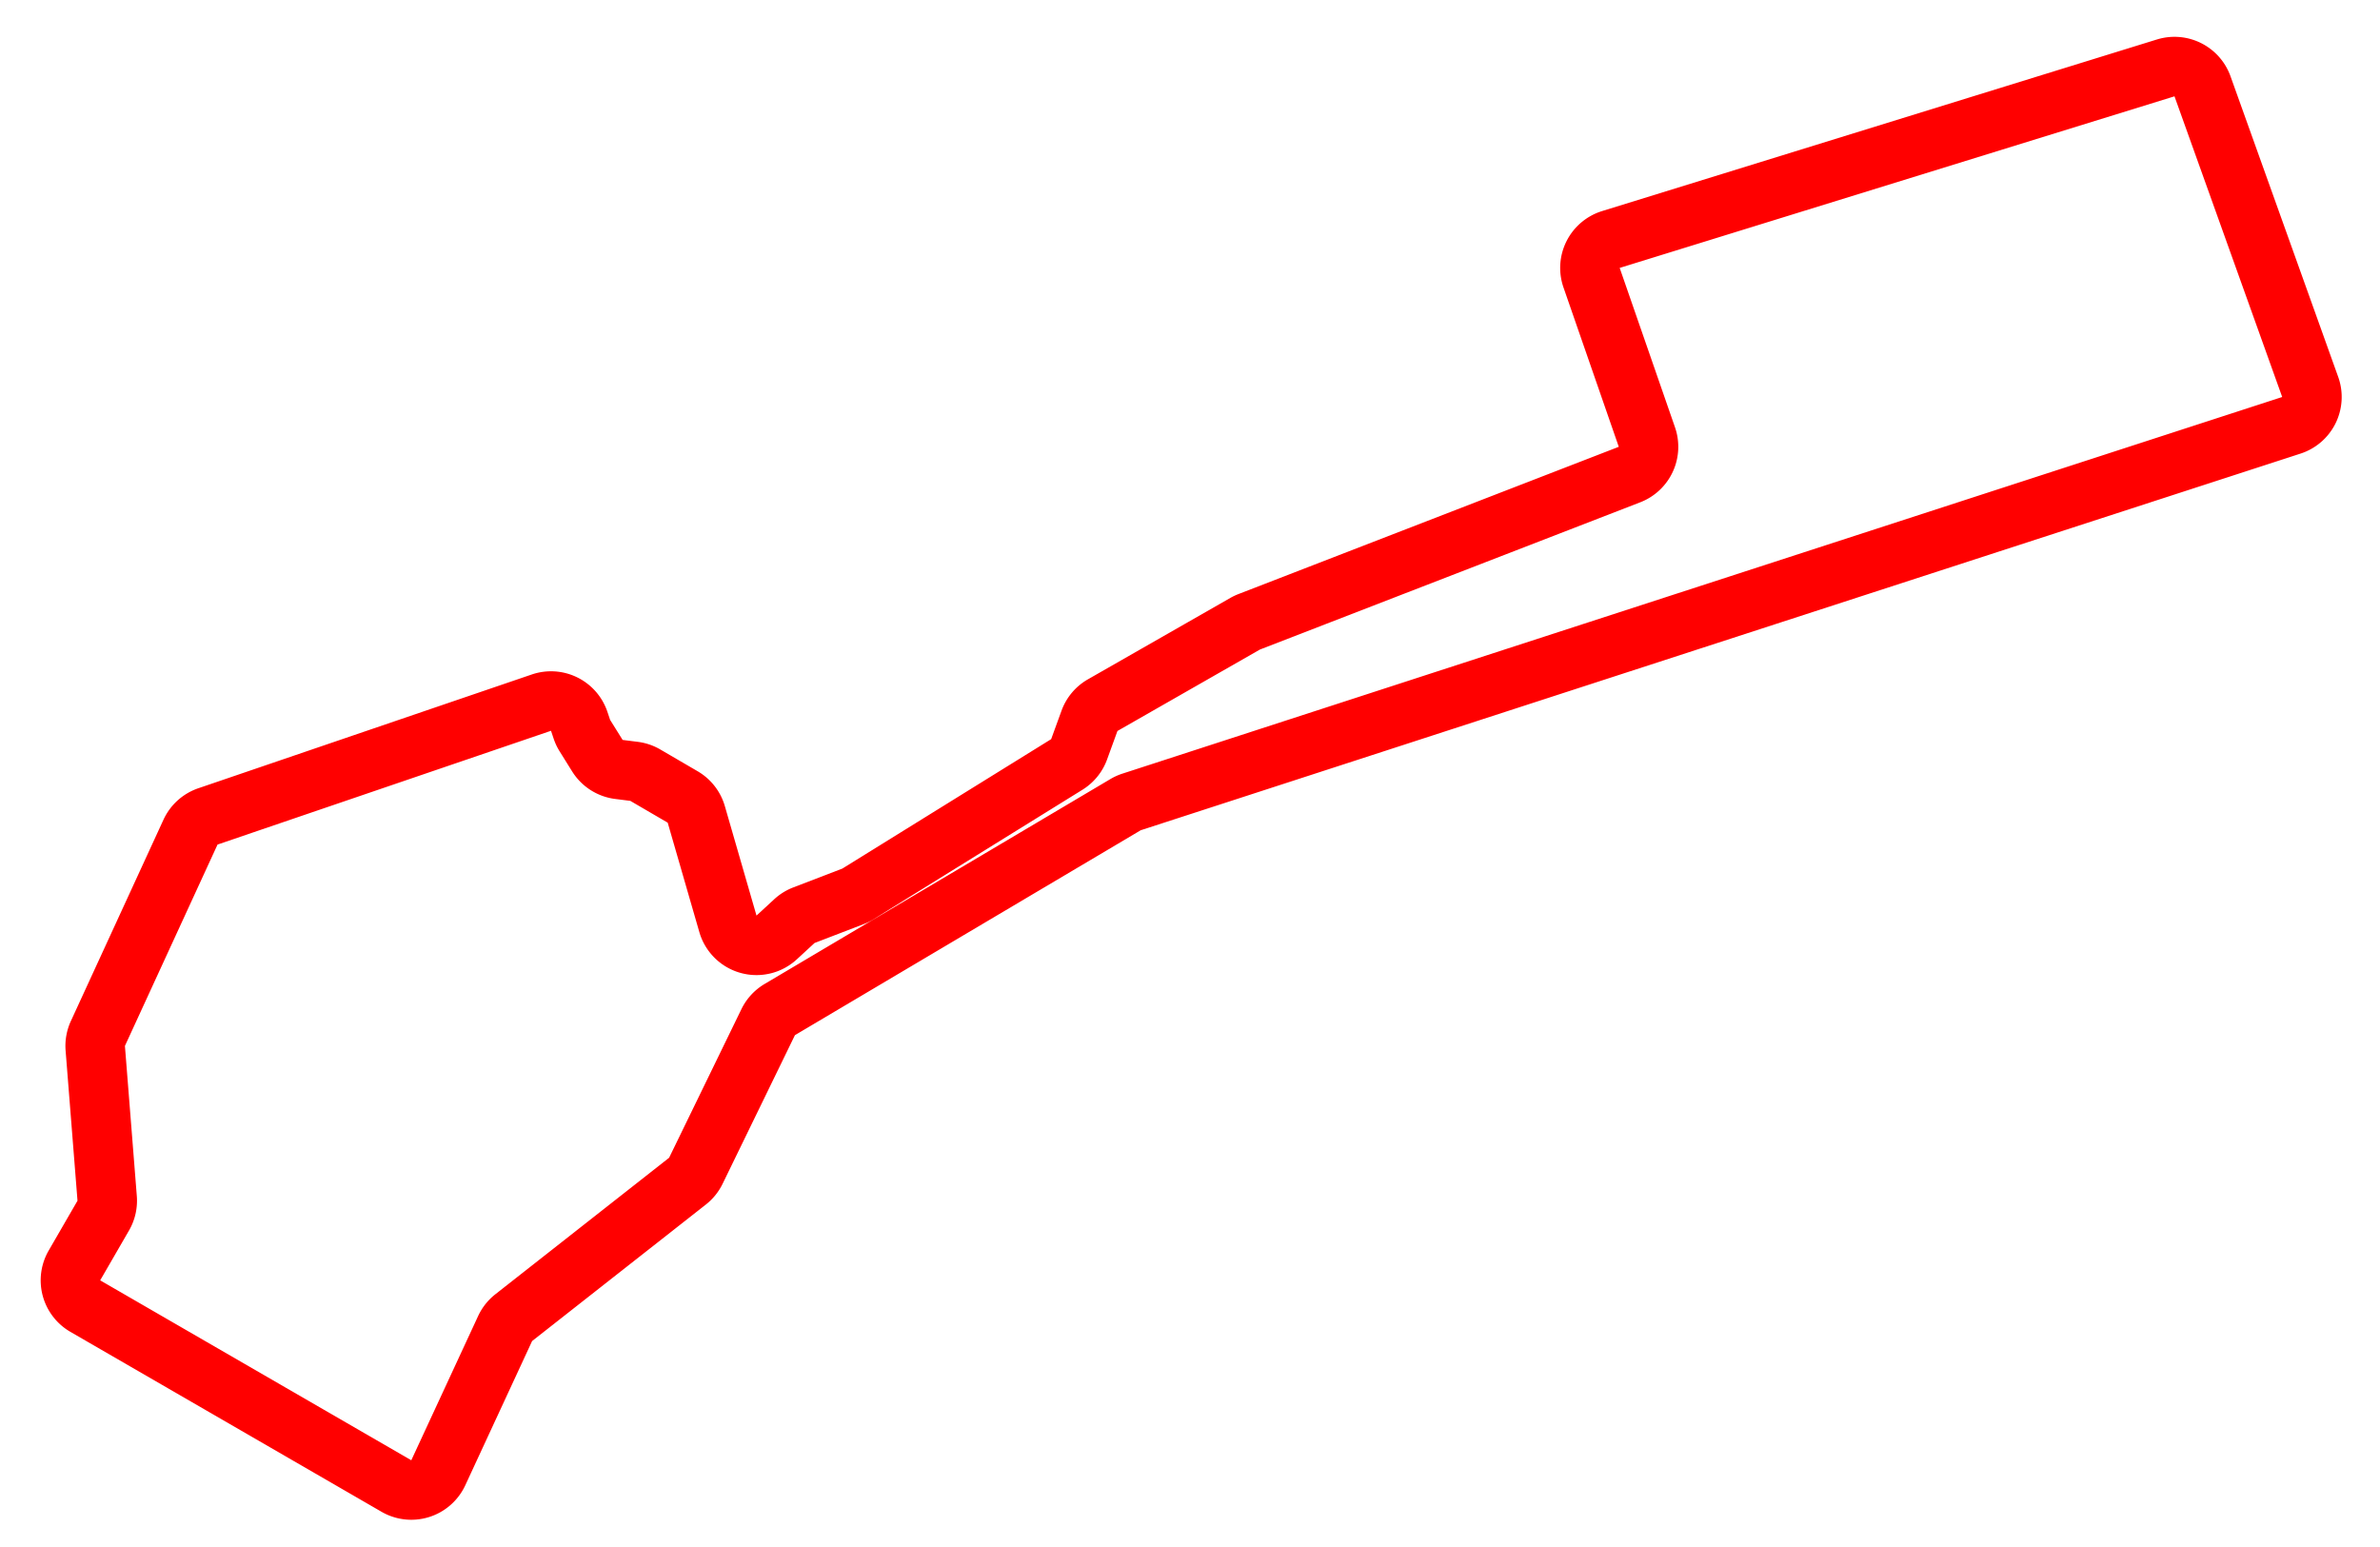 <svg width="40" height="26" fill="none" xmlns="http://www.w3.org/2000/svg"><path d="m27.074 4.025 9.325-2.884a.5.5 0 0 1 .618.31l1.81 5.053a.5.5 0 0 1-.317.644l-19.492 6.33a.5.5 0 0 0-.1.045l-5.812 3.444a.5.5 0 0 0-.195.211l-1.215 2.497a.5.5 0 0 1-.14.175l-2.92 2.294a.5.5 0 0 0-.146.183l-1.124 2.426a.5.5 0 0 1-.704.222l-5.229-3.024a.5.5 0 0 1-.182-.683l.484-.837a.5.5 0 0 0 .066-.29l-.2-2.524a.5.5 0 0 1 .045-.249l1.556-3.383a.5.5 0 0 1 .293-.264l5.604-1.912a.5.5 0 0 1 .636.315l.044.131a.5.5 0 0 0 .05.107l.212.34a.5.5 0 0 0 .362.23l.254.032a.5.5 0 0 1 .19.065l.626.365a.5.5 0 0 1 .229.293l.532 1.84a.5.5 0 0 0 .82.228l.296-.273a.499.499 0 0 1 .16-.1l.828-.318a.494.494 0 0 0 .084-.042l3.509-2.175a.5.5 0 0 0 .206-.255l.174-.478a.5.5 0 0 1 .222-.263l2.395-1.369a.51.51 0 0 1 .068-.032l6.39-2.474a.5.5 0 0 0 .293-.63l-.93-2.68a.5.5 0 0 1 .325-.641Z" stroke="red"/></svg>